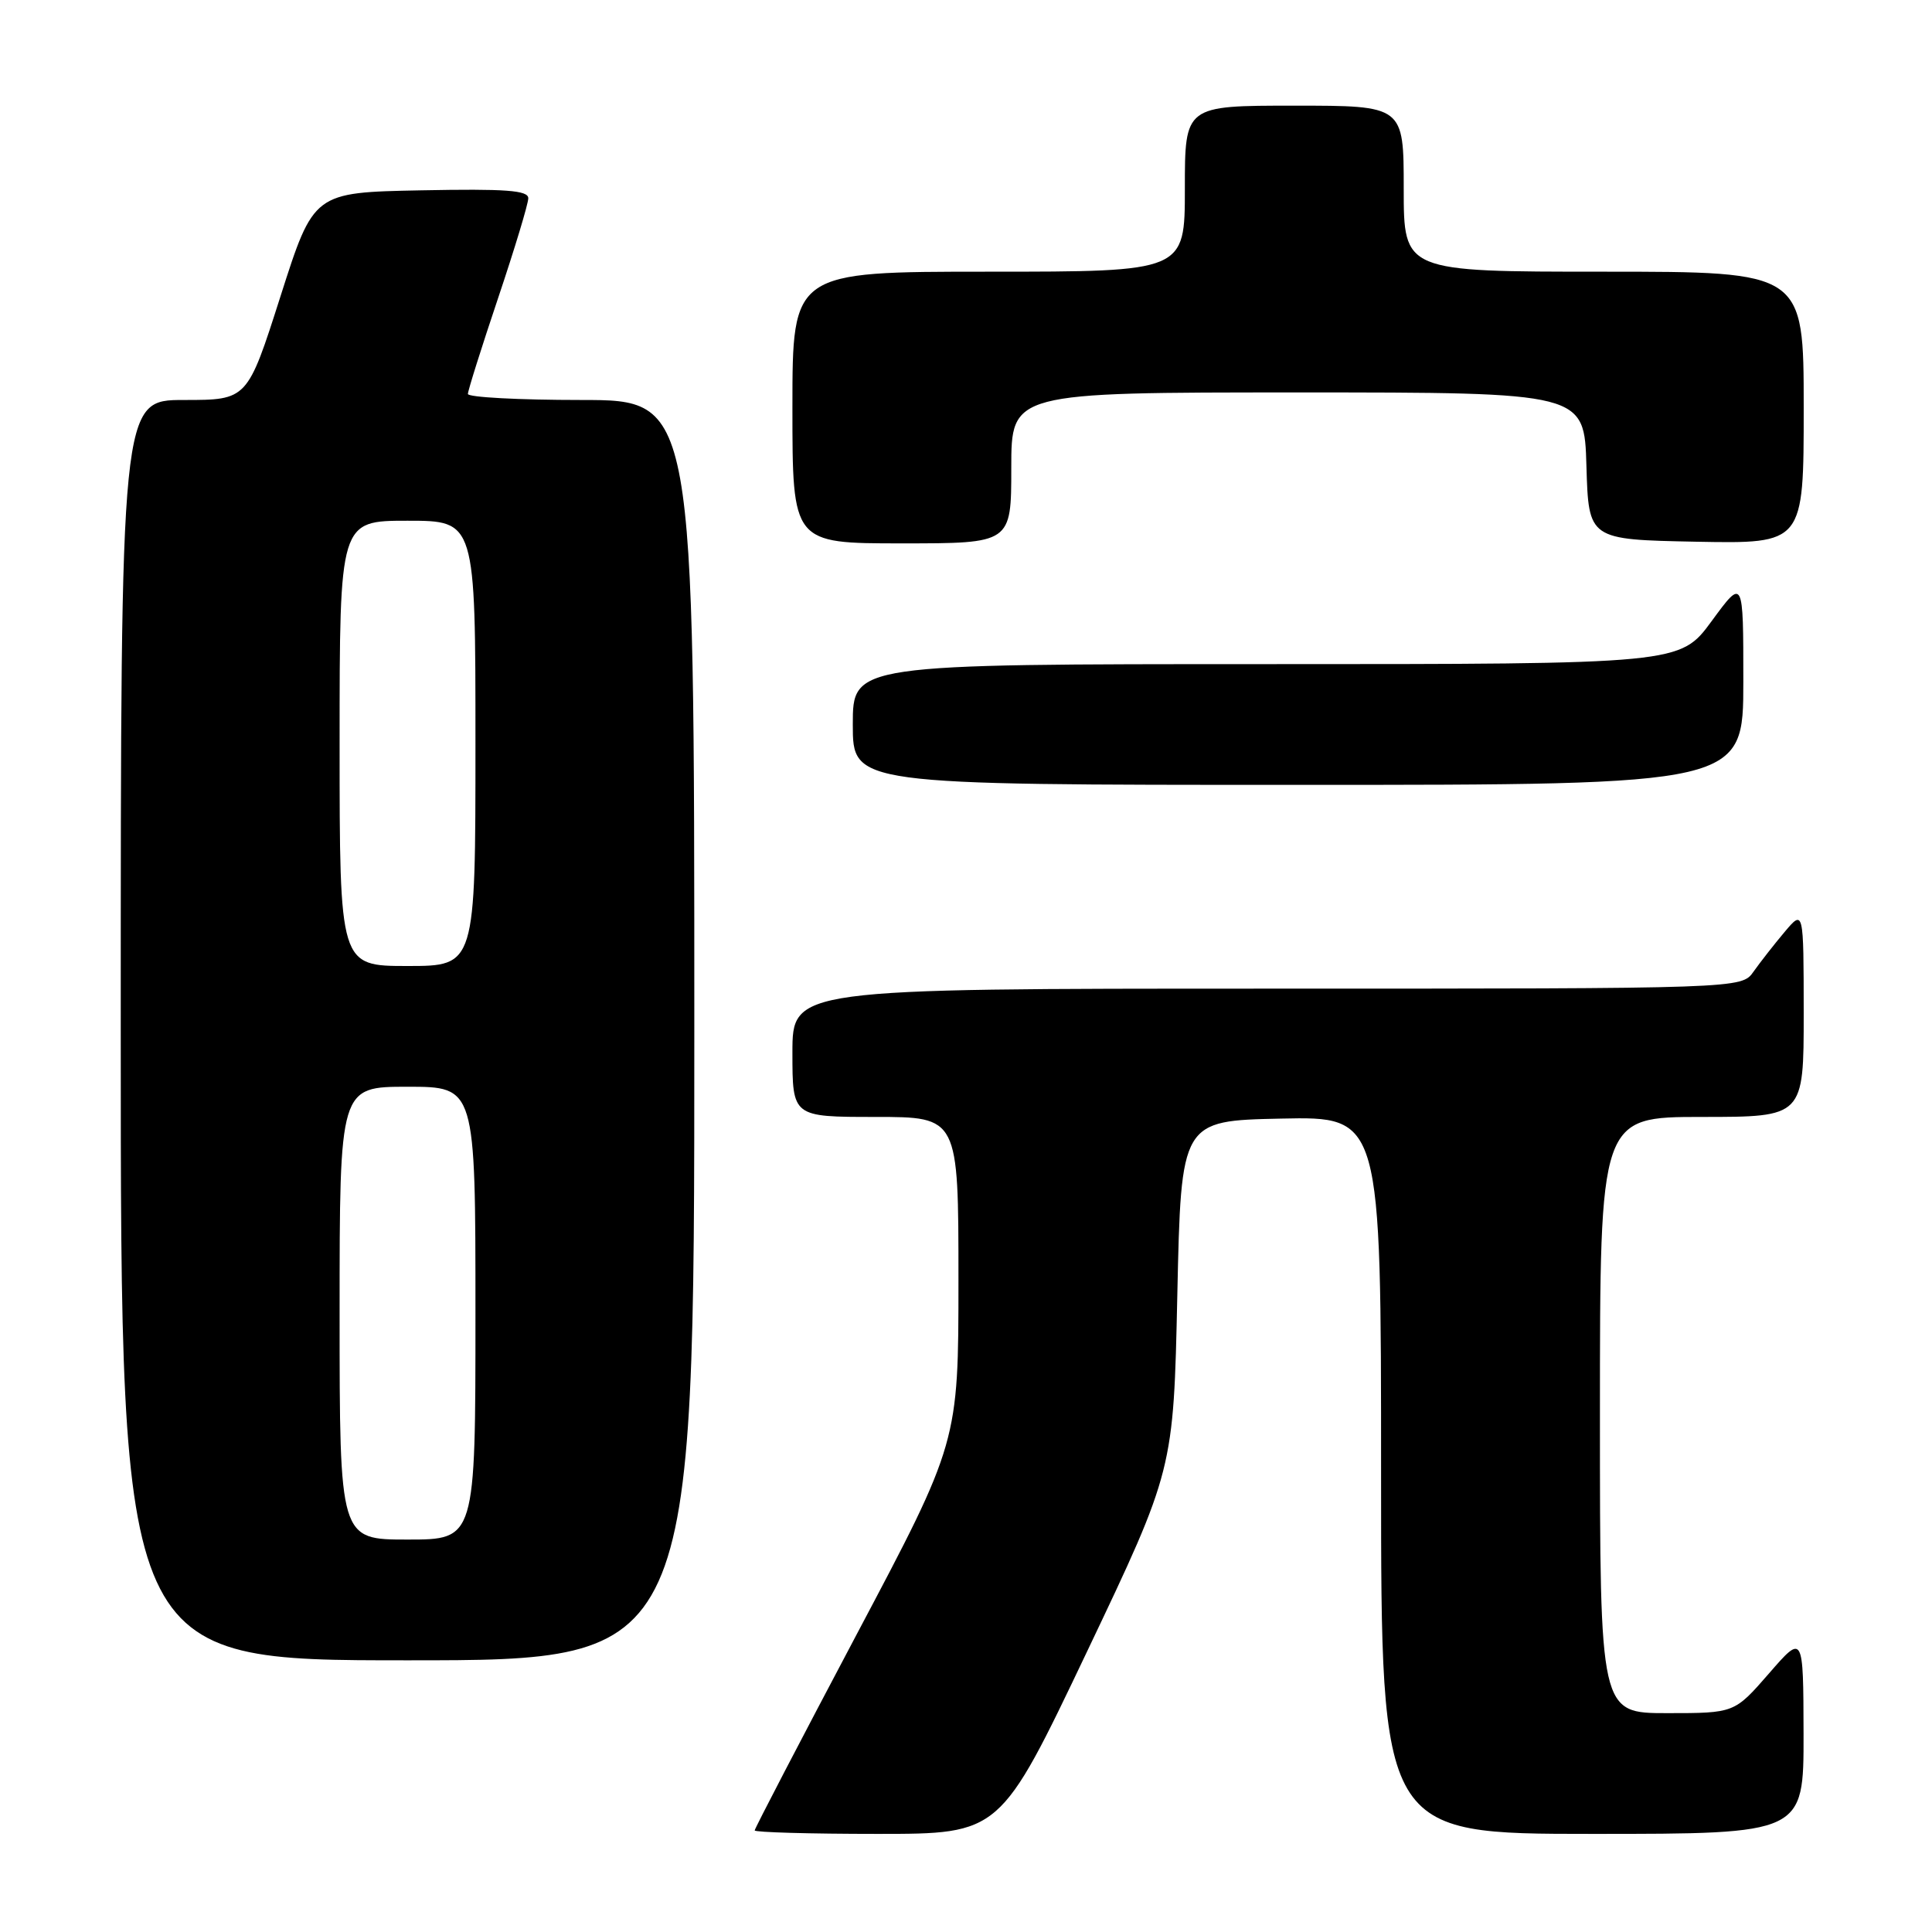 <?xml version="1.0" encoding="UTF-8" standalone="no"?>
<!DOCTYPE svg PUBLIC "-//W3C//DTD SVG 1.1//EN" "http://www.w3.org/Graphics/SVG/1.1/DTD/svg11.dtd" >
<svg xmlns="http://www.w3.org/2000/svg" xmlns:xlink="http://www.w3.org/1999/xlink" version="1.1" viewBox="0 0 256 256">
 <g >
 <path fill="currentColor"
d=" M 144.02 218.88 C 155.50 194.77 155.50 194.77 156.00 171.63 C 156.50 148.50 156.50 148.50 169.75 148.22 C 183.00 147.94 183.00 147.94 183.00 195.47 C 183.00 243.00 183.00 243.00 211.00 243.00 C 239.00 243.00 239.00 243.00 238.98 229.75 C 238.95 216.50 238.95 216.50 234.39 221.75 C 229.82 227.00 229.82 227.00 220.91 227.00 C 212.00 227.00 212.00 227.00 212.00 187.50 C 212.00 148.00 212.00 148.00 225.50 148.00 C 239.00 148.00 239.00 148.00 239.00 134.25 C 238.99 120.50 238.99 120.50 236.46 123.50 C 235.07 125.15 233.23 127.51 232.35 128.75 C 230.77 131.00 230.77 131.00 167.88 131.00 C 105.00 131.00 105.00 131.00 105.00 139.50 C 105.00 148.00 105.00 148.00 116.00 148.00 C 127.00 148.00 127.00 148.00 127.00 169.55 C 127.00 191.10 127.00 191.10 113.50 216.59 C 106.08 230.61 100.00 242.29 100.00 242.54 C 100.00 242.79 107.32 243.00 116.27 243.00 C 132.53 243.00 132.53 243.00 144.02 218.88 Z  M 92.00 136.50 C 92.00 53.00 92.00 53.00 77.00 53.00 C 68.75 53.00 62.00 52.64 62.00 52.20 C 62.00 51.76 63.80 46.05 66.00 39.50 C 68.20 32.95 70.00 27.00 70.00 26.27 C 70.00 25.22 67.05 25.00 55.78 25.22 C 41.56 25.50 41.56 25.50 37.17 39.25 C 32.78 53.00 32.78 53.00 24.39 53.00 C 16.00 53.00 16.00 53.00 16.00 136.50 C 16.00 220.00 16.00 220.00 54.00 220.00 C 92.00 220.00 92.00 220.00 92.00 136.50 Z  M 231.00 90.29 C 231.00 76.58 231.00 76.58 226.81 82.29 C 222.62 88.00 222.62 88.00 167.81 88.00 C 113.00 88.00 113.00 88.00 113.00 96.00 C 113.00 104.00 113.00 104.00 172.00 104.00 C 231.00 104.00 231.00 104.00 231.00 90.29 Z  M 134.00 62.00 C 134.00 52.00 134.00 52.00 171.96 52.00 C 209.93 52.00 209.93 52.00 210.21 61.75 C 210.50 71.50 210.50 71.50 224.75 71.78 C 239.00 72.05 239.00 72.05 239.00 54.03 C 239.00 36.00 239.00 36.00 212.50 36.00 C 186.00 36.00 186.00 36.00 186.00 25.00 C 186.00 14.00 186.00 14.00 171.50 14.00 C 157.00 14.00 157.00 14.00 157.00 25.00 C 157.00 36.00 157.00 36.00 131.00 36.00 C 105.00 36.00 105.00 36.00 105.00 54.00 C 105.00 72.00 105.00 72.00 119.50 72.00 C 134.00 72.00 134.00 72.00 134.00 62.00 Z  M 45.00 174.00 C 45.00 144.00 45.00 144.00 54.00 144.00 C 63.00 144.00 63.00 144.00 63.00 174.00 C 63.00 204.00 63.00 204.00 54.00 204.00 C 45.00 204.00 45.00 204.00 45.00 174.00 Z  M 45.00 98.50 C 45.00 69.00 45.00 69.00 54.00 69.00 C 63.00 69.00 63.00 69.00 63.00 98.50 C 63.00 128.00 63.00 128.00 54.00 128.00 C 45.00 128.00 45.00 128.00 45.00 98.50 Z "/>
</g>
</svg>